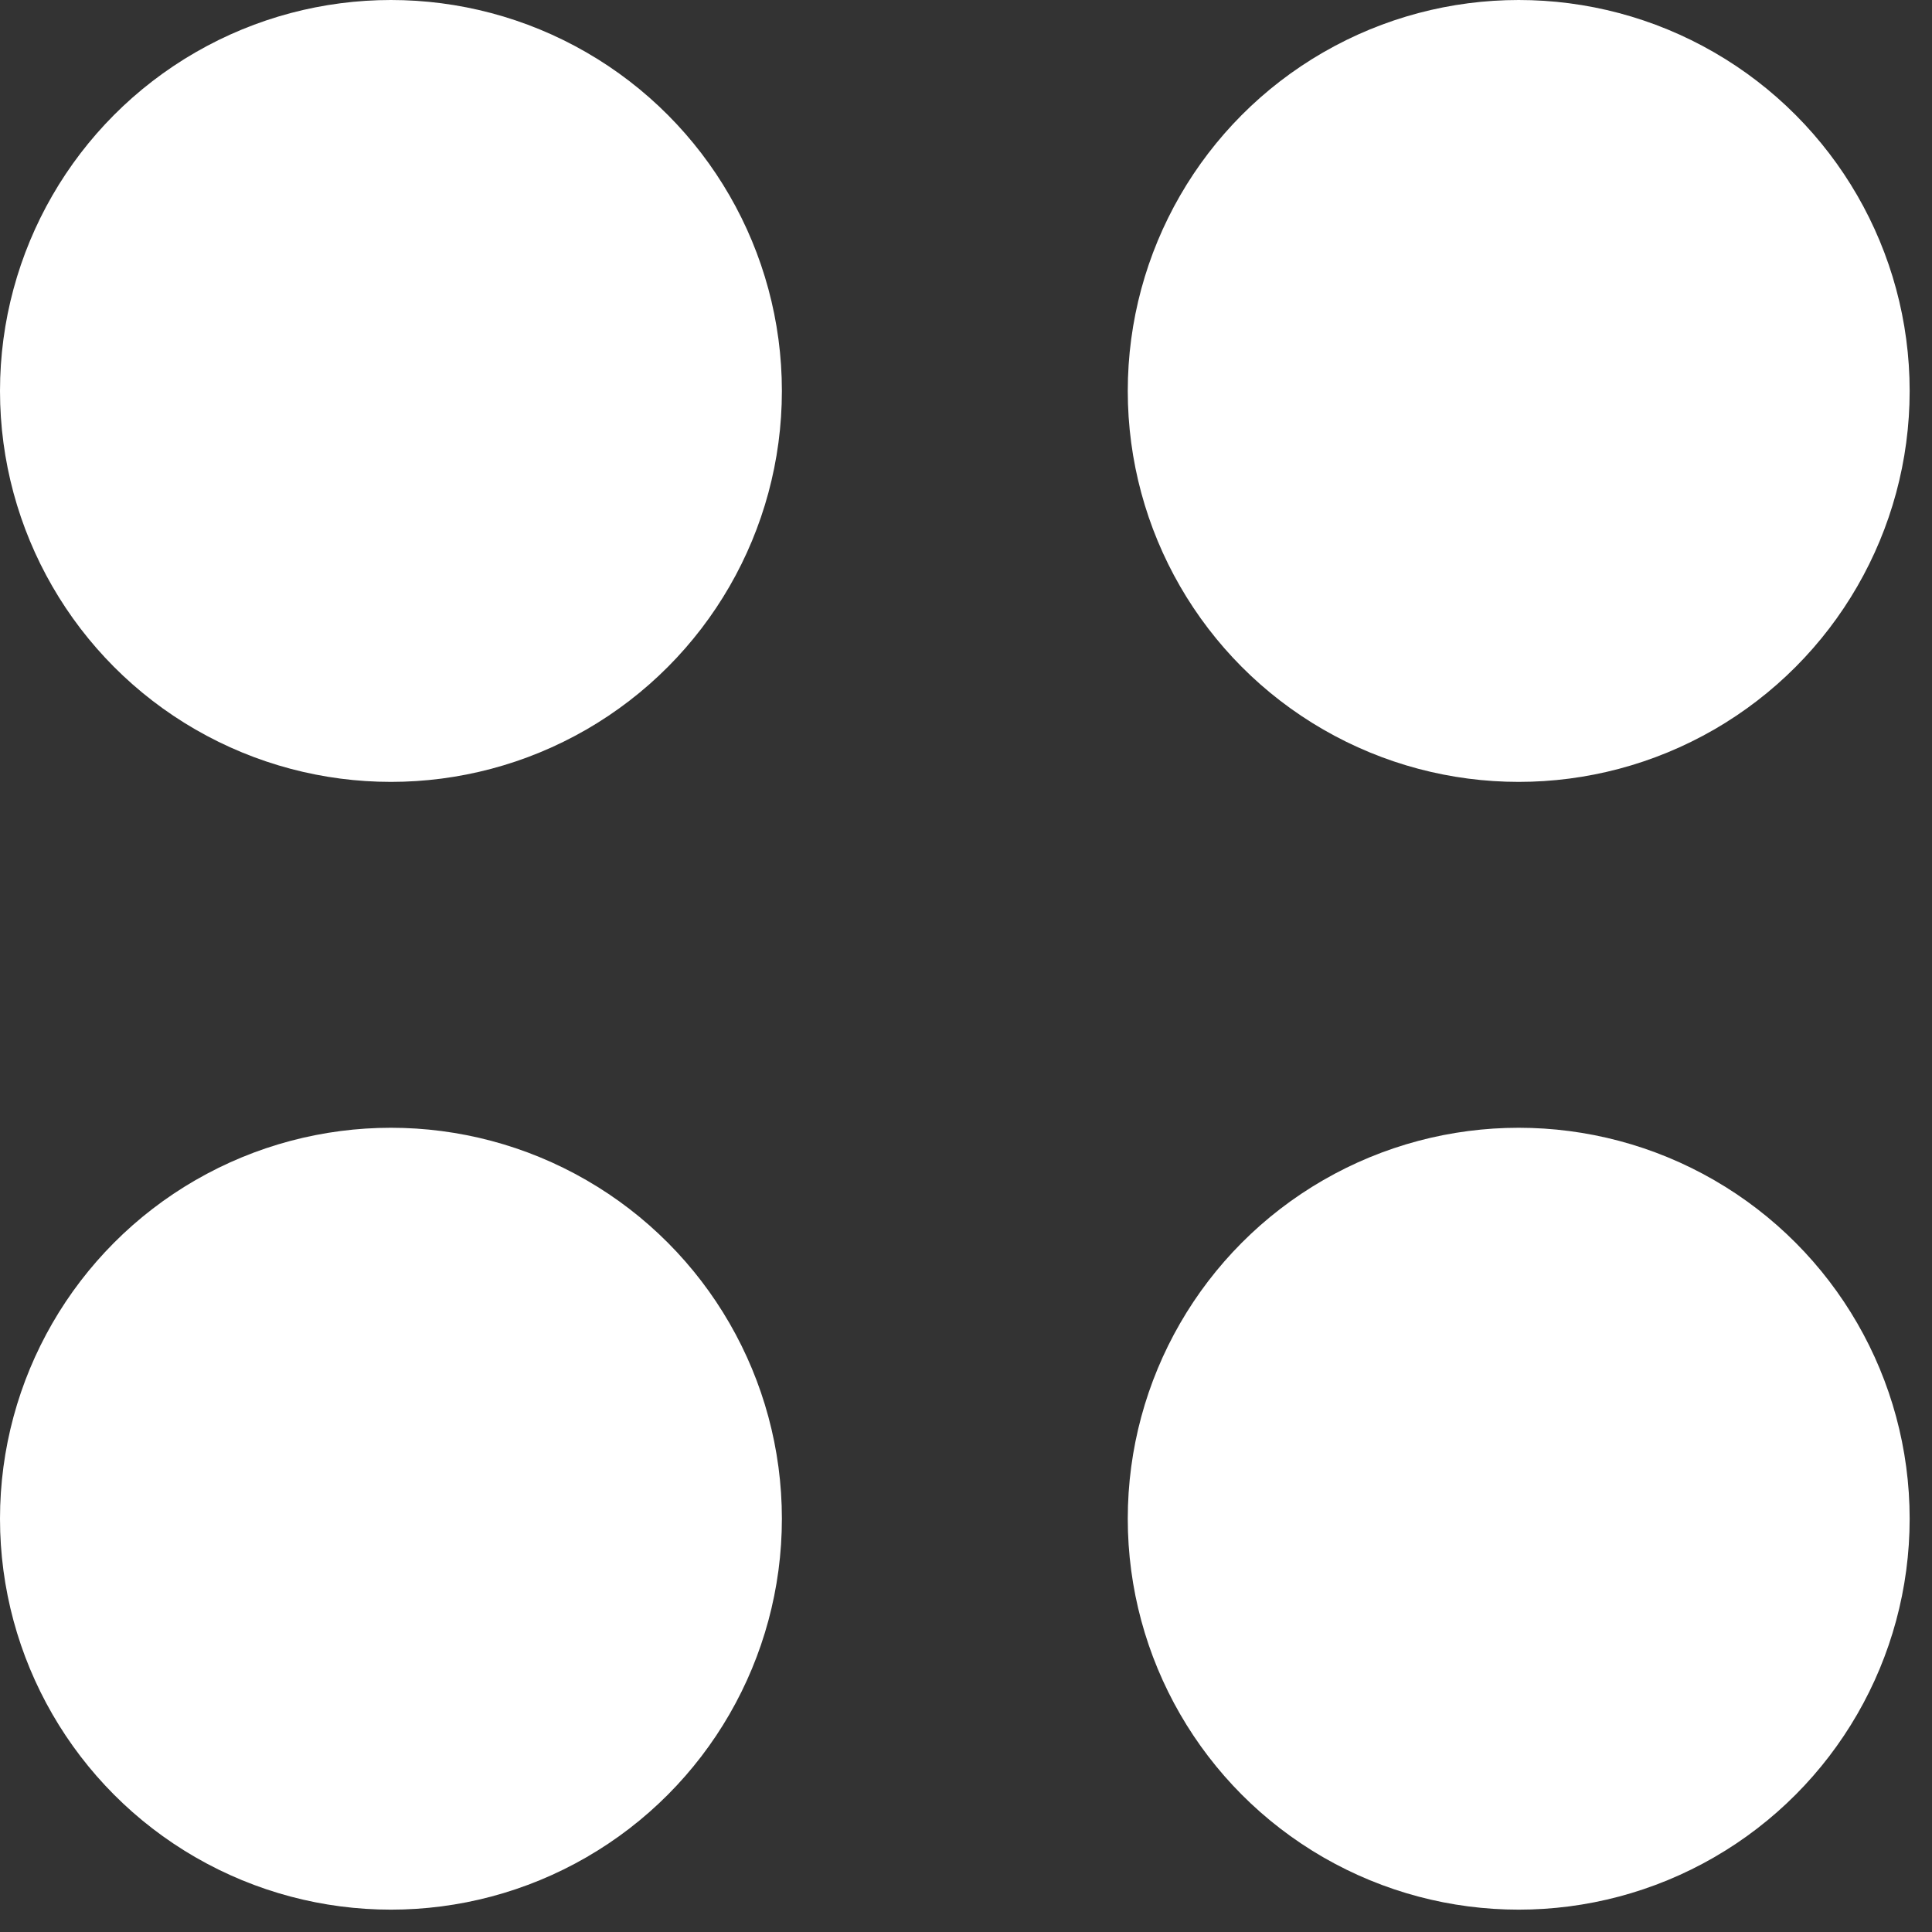 <?xml version="1.0" encoding="iso-8859-1"?>
<!-- Generator: Adobe Illustrator 19.0.0, SVG Export Plug-In . SVG Version: 6.00 Build 0)  -->
<svg version="1.1" id="Layer_1" fill="#fff" xmlns="http://www.w3.org/2000/svg" xmlns:xlink="http://www.w3.org/1999/xlink" x="0px" y="0px"
	 viewBox="0 0 300.615 300.615" style="enable-background:new 0 0 472.615 472.615;" xml:space="preserve">
<rect x="0" y="0" width="300.615" height="300.615" fill="#333333" stroke="none"/>
<g>
	<g>
		<circle cx="60.83" cy="60.83" r="60.83"/>
	</g>
</g>
<g>
	<g>
		<circle cx="236.308" cy="60.83" r="60.83"/>
	</g>
</g>
<g>
	<g>
		<circle cx="60.83" cy="236.308" r="60.83"/>
	</g>
</g>
<g>
	<g>
		<circle cx="236.308" cy="236.308" r="60.83"/>
	</g>
</g>
<g>
</g>
<g>
</g>
<g>
</g>
<g>
</g>
<g>
</g>
<g>
</g>
<g>
</g>
<g>
</g>
<g>
</g>
<g>
</g>
<g>
</g>
<g>
</g>
<g>
</g>
<g>
</g>
<g>
</g>
</svg>
